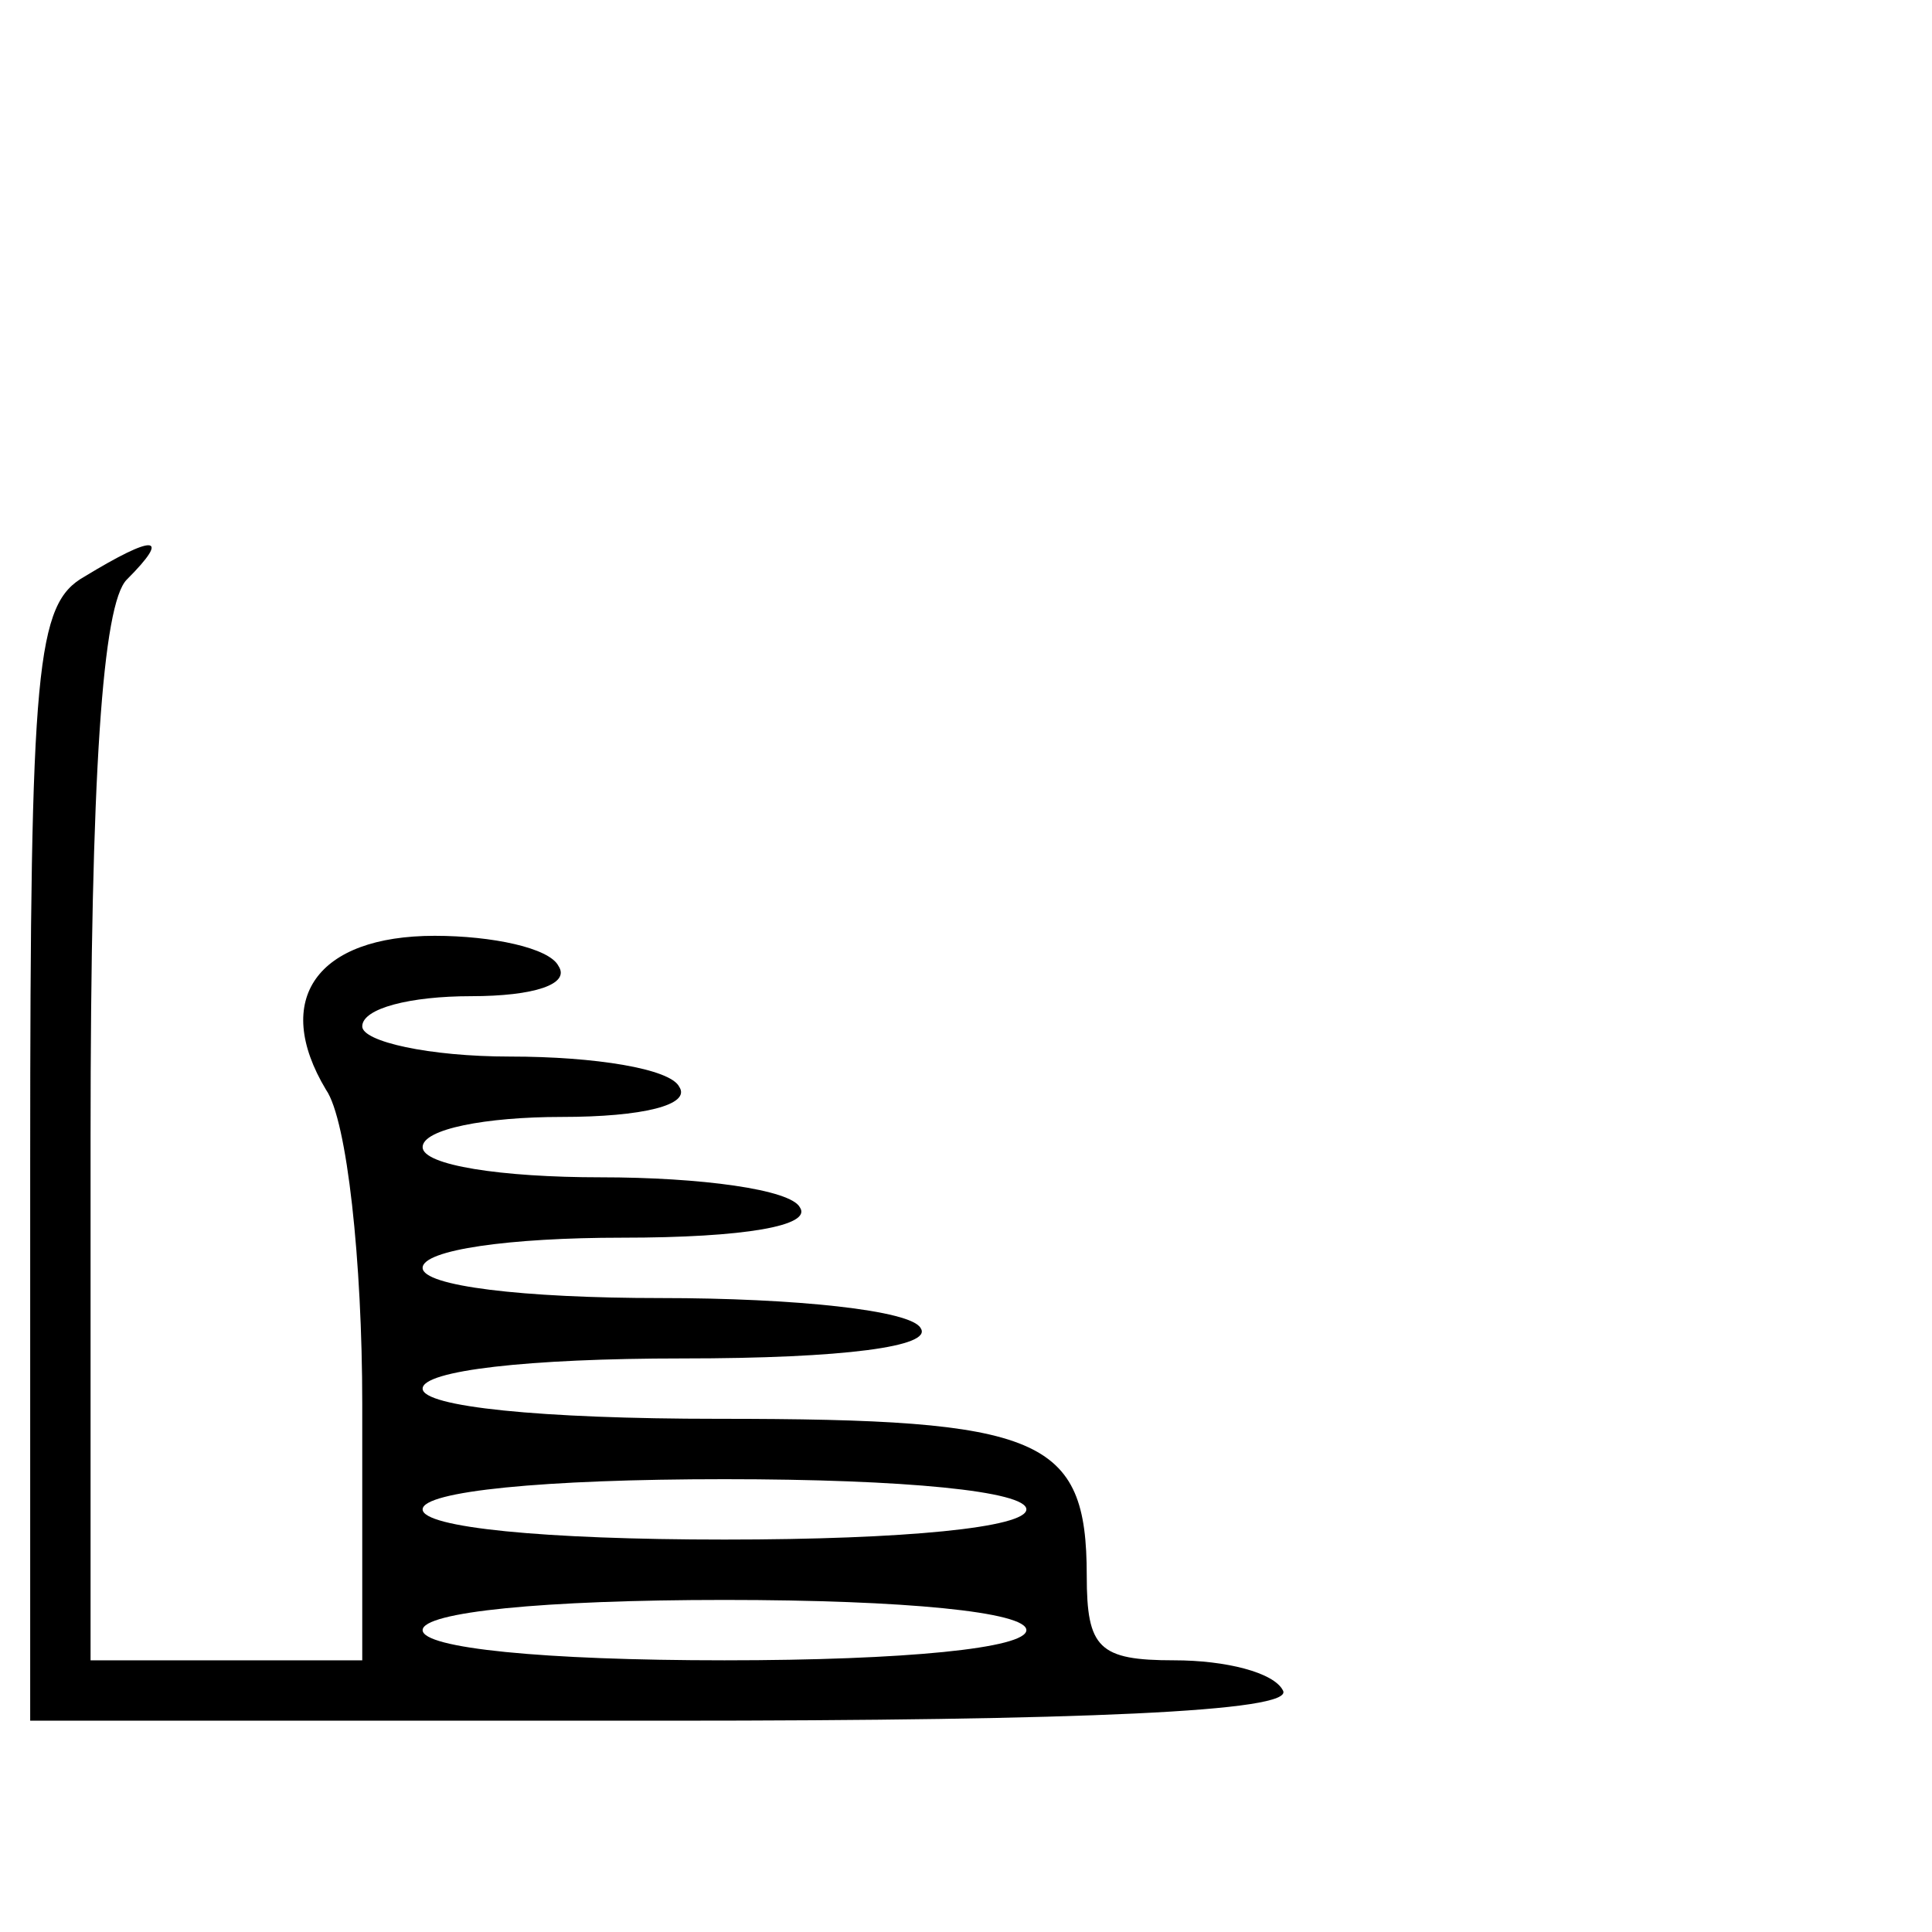 <?xml version="1.0" standalone="no"?>
<!DOCTYPE svg PUBLIC "-//W3C//DTD SVG 20010904//EN"
 "http://www.w3.org/TR/2001/REC-SVG-20010904/DTD/svg10.dtd">
<svg version="1.0" xmlns="http://www.w3.org/2000/svg"
 width="64pt" height="64pt" viewBox="0 0 64 64"
 preserveAspectRatio="xMidYMid meet">

<g transform="translate(0,64) scale(0.1,-0.1)"
fill="#000000" stroke="none">
<path d="M28 449 c-16 -9 -18 -29 -18 -194 l0 -185 211 0 c137 0 208 3 204 10
-3 6 -19 10 -36 10 -25 0 -29 4 -29 28 0 46 -15 52 -122 52 -59 0 -98 4 -98
10 0 6 35 10 86 10 54 0 83 4 79 10 -3 6 -42 10 -86 10 -46 0 -79 4 -79 10 0
6 29 10 66 10 41 0 63 4 59 10 -3 6 -33 10 -66 10 -33 0 -59 4 -59 10 0 6 21
10 46 10 27 0 43 4 39 10 -3 6 -28 10 -56 10 -27 0 -49 5 -49 10 0 6 16 10 36
10 21 0 33 4 29 10 -3 6 -22 10 -41 10 -39 0 -54 -21 -36 -51 7 -10 12 -57 12
-104 l0 -85 -45 0 -45 0 0 173 c0 121 4 177 12 185 15 15 9 15 -14 1z m312
-309 c0 -6 -40 -10 -100 -10 -60 0 -100 4 -100 10 0 6 40 10 100 10 60 0 100
-4 100 -10z m0 -40 c0 -6 -40 -10 -100 -10 -60 0 -100 4 -100 10 0 6 40 10
100 10 60 0 100 -4 100 -10z"/>
</g>
</svg>
